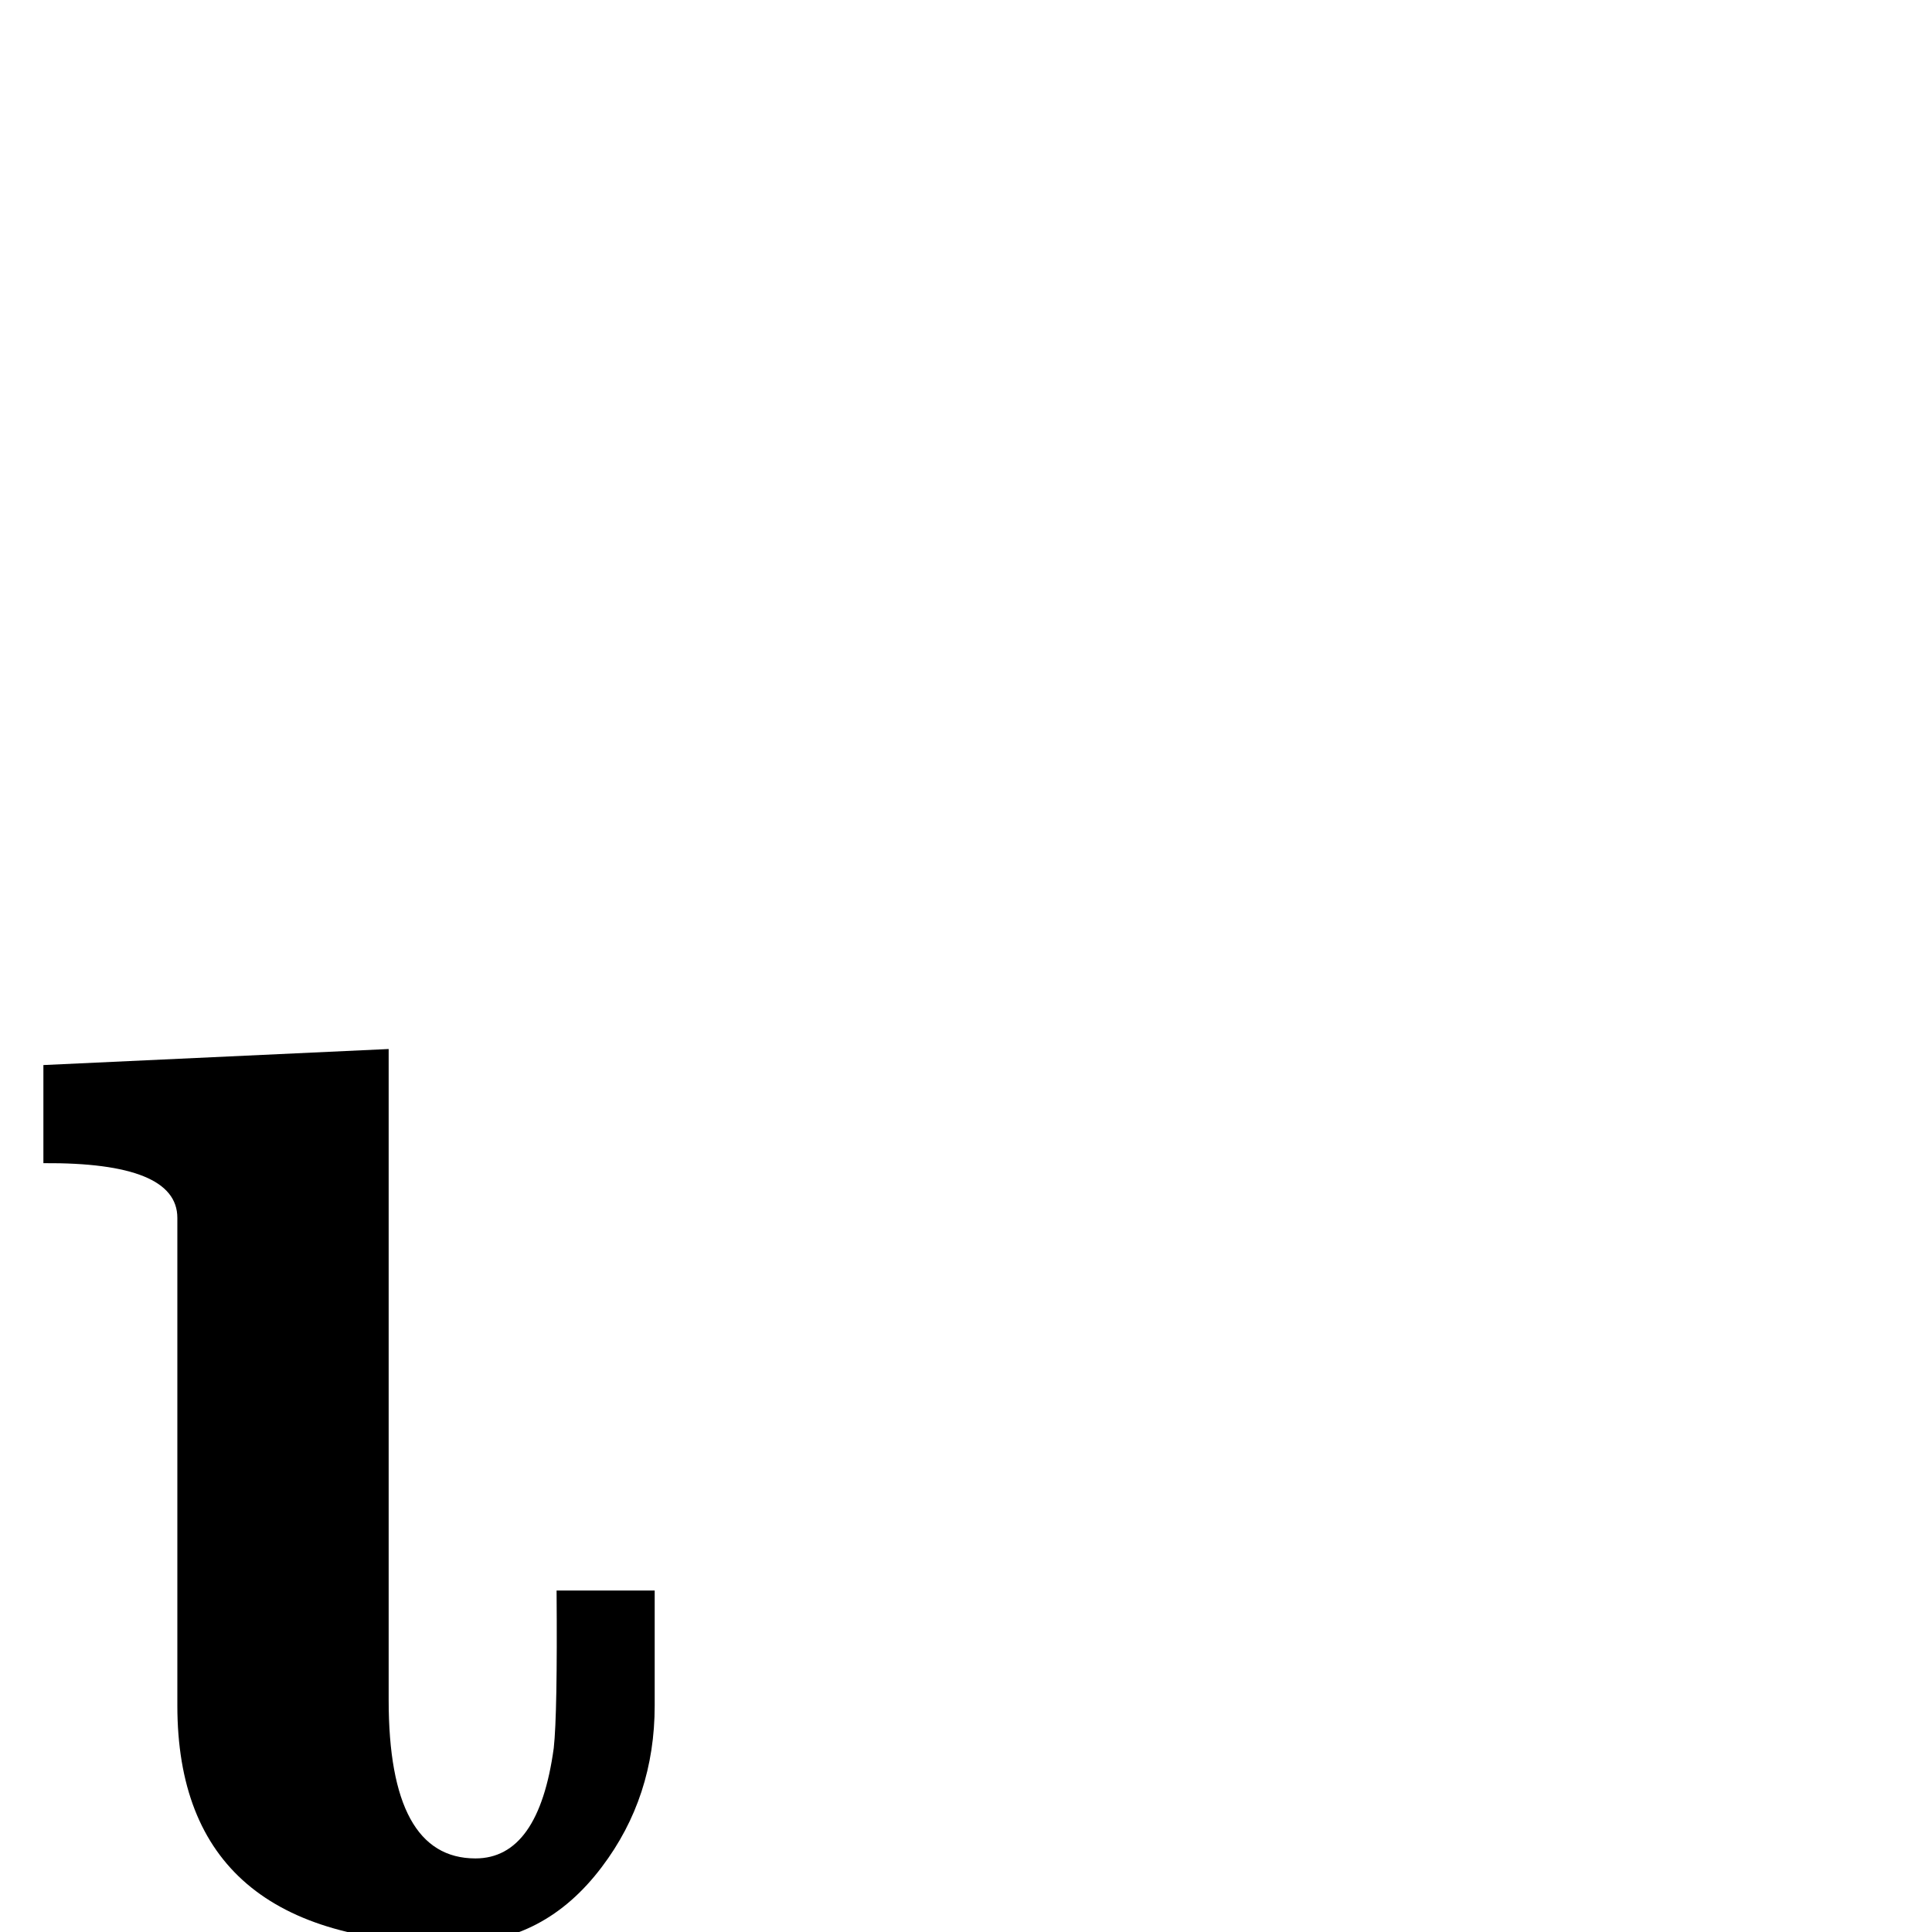 <?xml version="1.0" standalone="no"?>
<!DOCTYPE svg PUBLIC "-//W3C//DTD SVG 1.1//EN" "http://www.w3.org/Graphics/SVG/1.1/DTD/svg11.dtd" >
<svg viewBox="0 -442 2048 2048">
  <g transform="matrix(1 0 0 -1 0 1606)">
   <path fill="currentColor"
d="M694 240q0 -97 -56 -171q-61 -81 -155 -81q-295 0 -295 252v517q0 59 -142 58v104l366 17v-690q0 -168 92 -168q67 0 83 117q4 36 3 167h104v-122z" />
  </g>

</svg>
